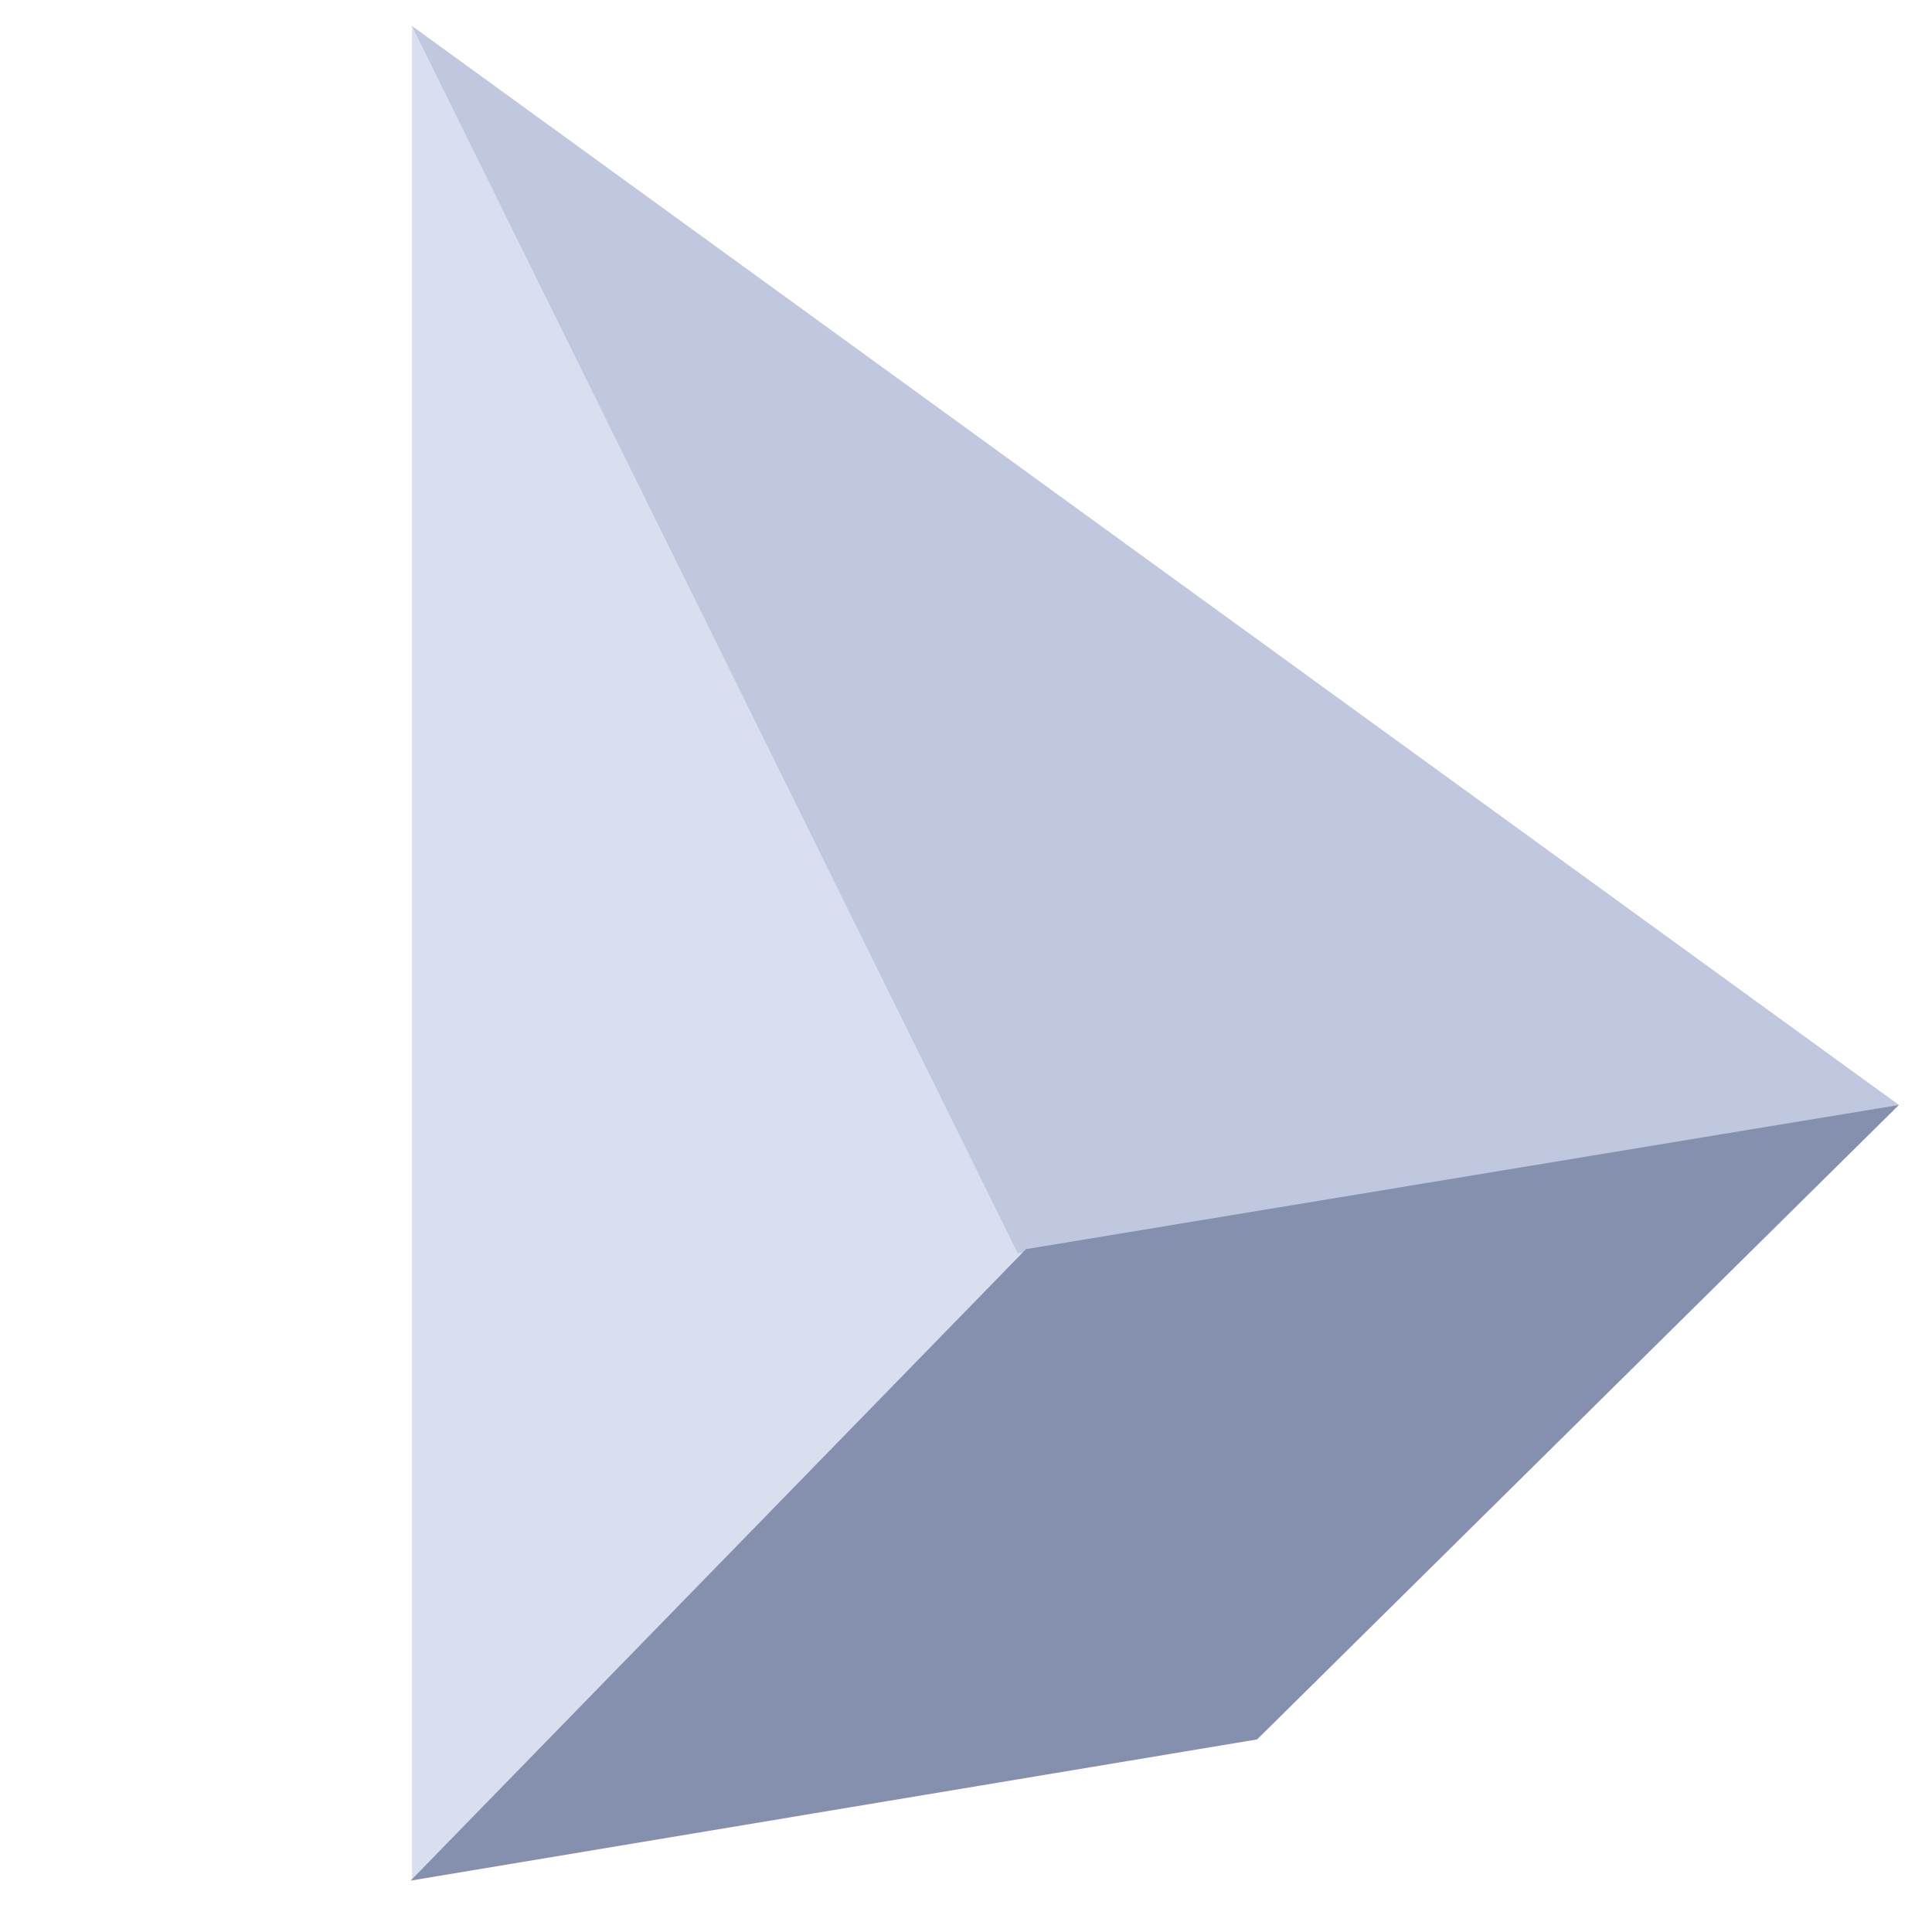 <svg width="25" height="25" viewBox="0 0 25 25" fill="none" xmlns="http://www.w3.org/2000/svg">
<path d="M5.331 24.331V0.335L13.505 16.041L5.331 24.331Z" fill="#DADFEF"/>
<path d="M24.573 14.299L5.33 0.335L13.169 16.216L24.573 14.299Z" fill="#C0C8E0"/>
<path d="M16.267 22.508L5.314 24.335L13.276 16.164L24.572 14.298L16.267 22.508Z" fill="#858FAE"/>
</svg>
